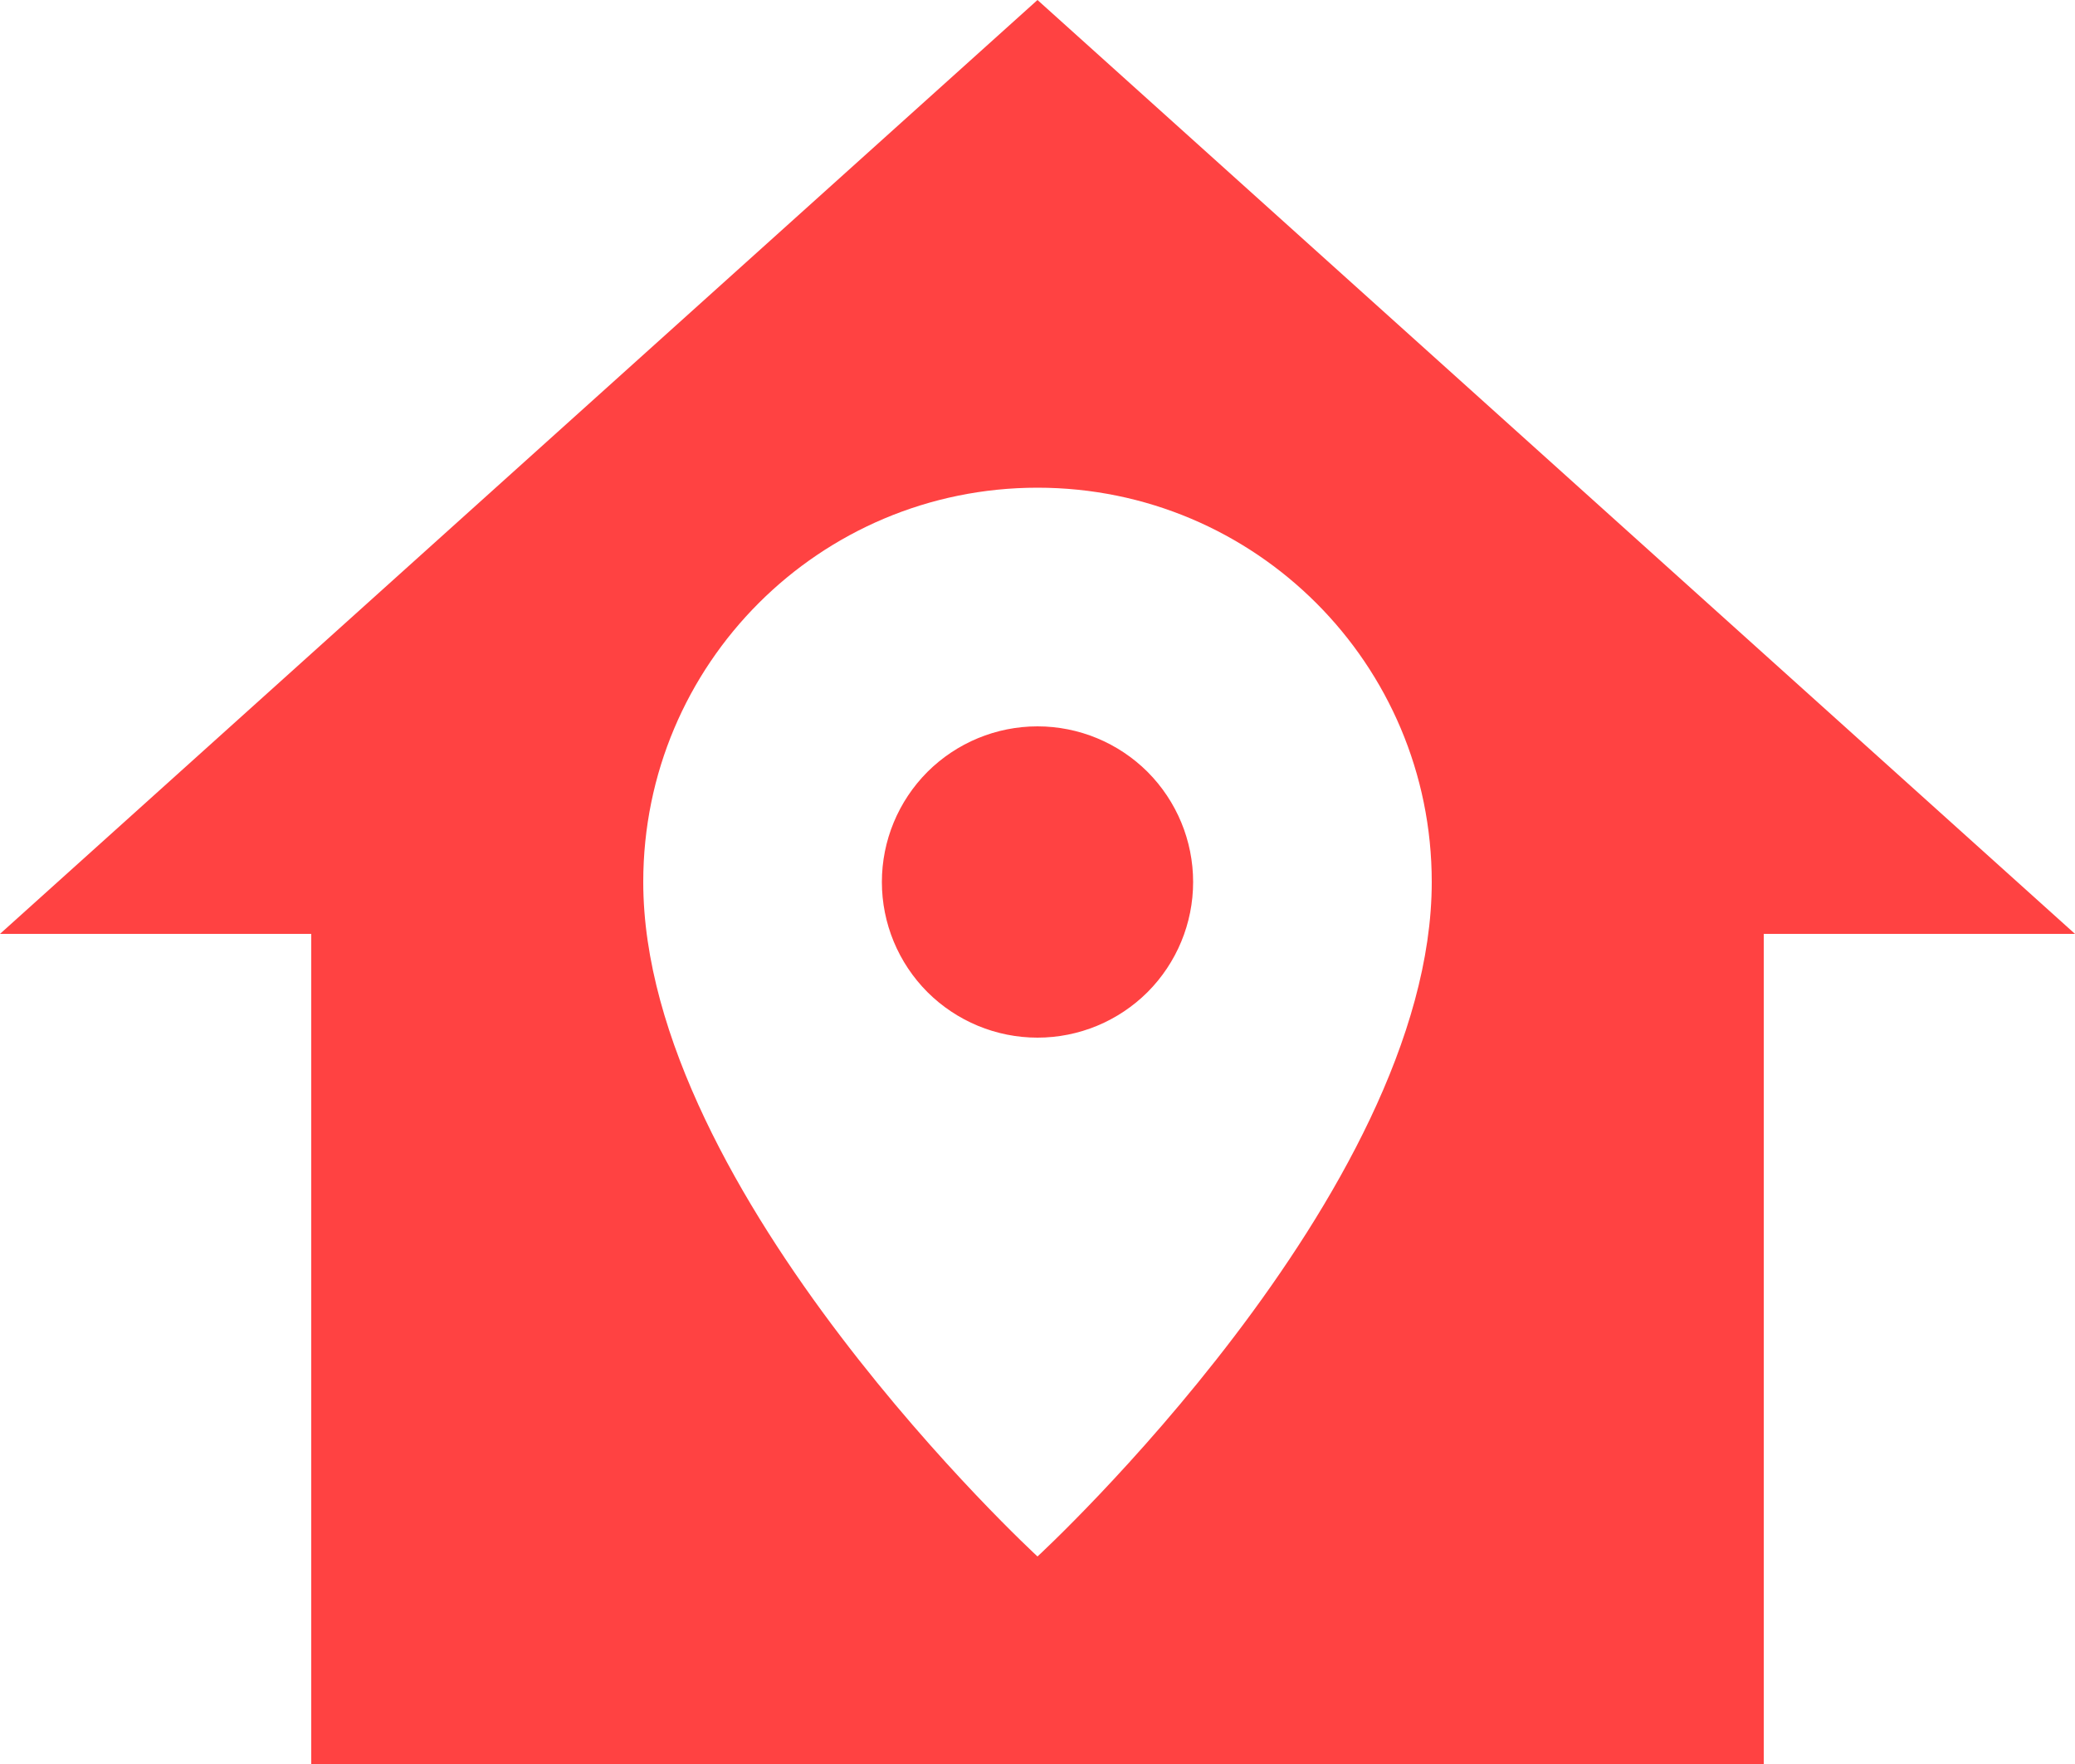 <svg width="20" height="17" viewBox="0 0 20 17" fill="none" xmlns="http://www.w3.org/2000/svg">
<path d="M10 0L0 9H3V17H17V9H20L10 0ZM10 4.7C12.1 4.7 13.8 6.4 13.8 8.5C13.8 11.5 10 15 10 15C10 15 6.2 11.5 6.2 8.5C6.2 6.4 7.9 4.7 10 4.7ZM10 7C9.602 7 9.221 7.158 8.939 7.439C8.658 7.721 8.5 8.102 8.5 8.5C8.5 8.898 8.658 9.279 8.939 9.561C9.221 9.842 9.602 10 10 10C10.398 10 10.779 9.842 11.061 9.561C11.342 9.279 11.5 8.898 11.5 8.5C11.5 8.102 11.342 7.721 11.061 7.439C10.779 7.158 10.398 7 10 7Z" fill="#FF4242"/>
</svg>
